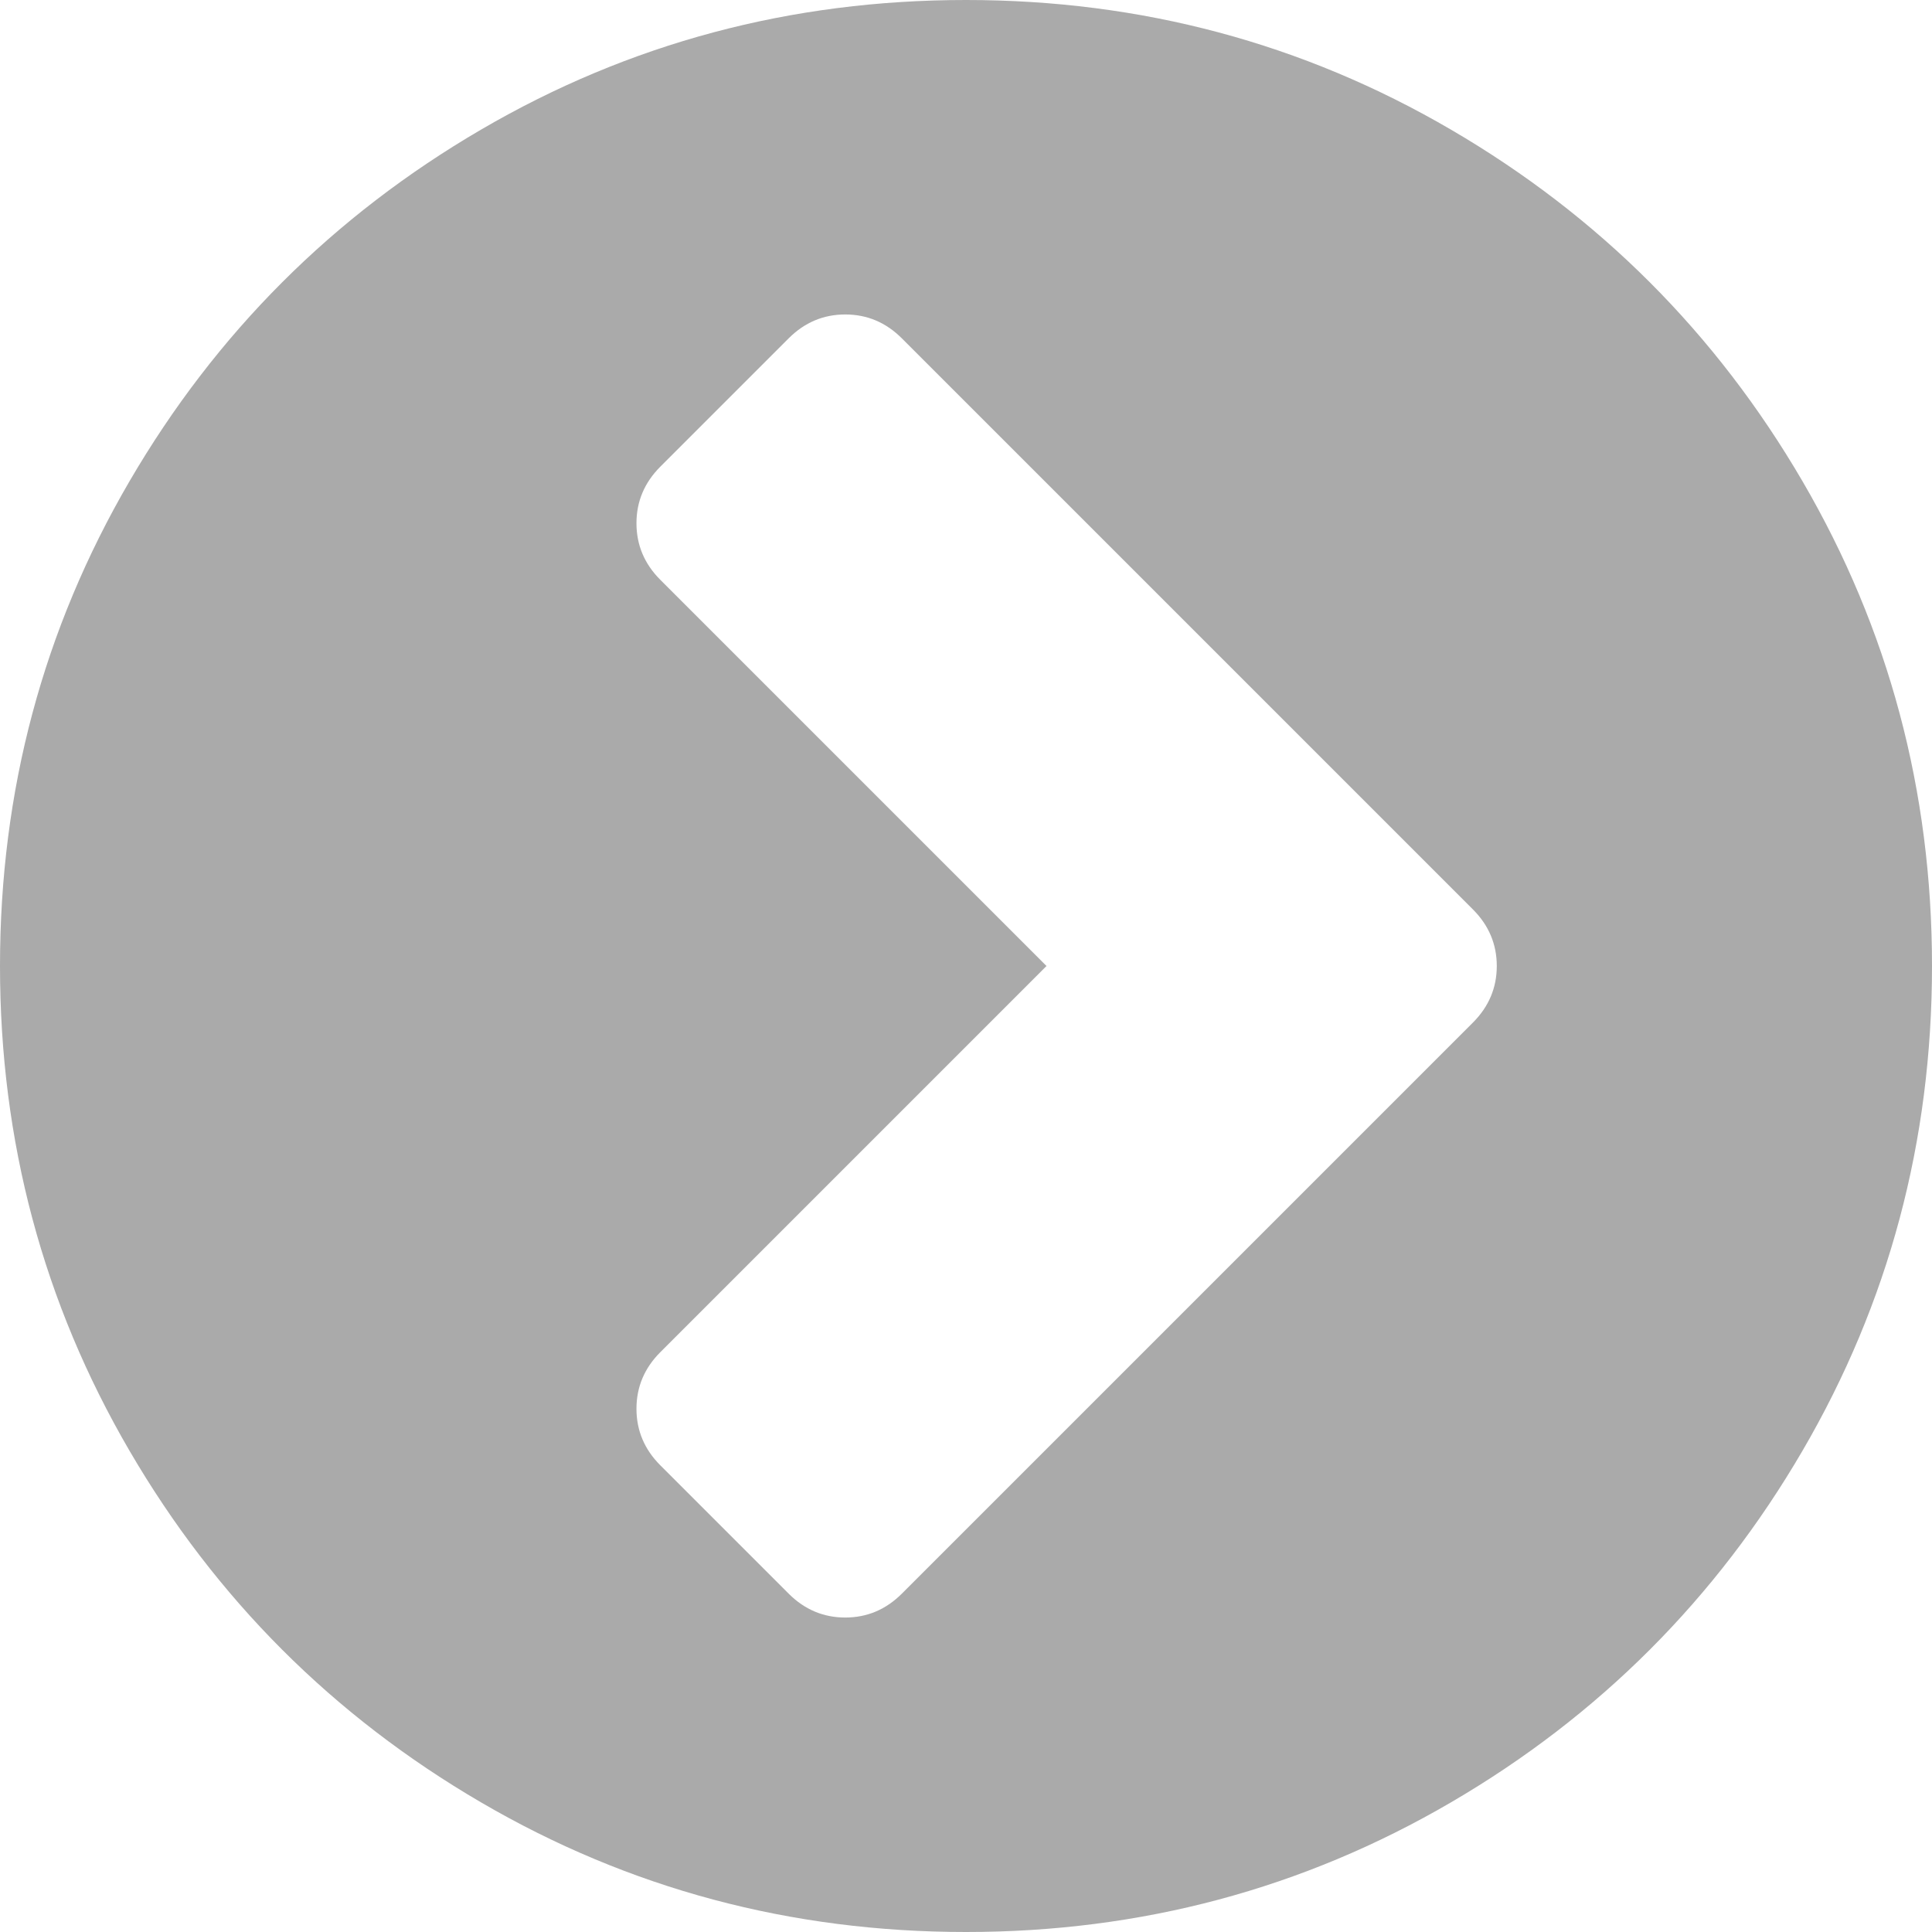 ﻿<?xml version="1.0" encoding="utf-8"?>
<svg version="1.1" xmlns:xlink="http://www.w3.org/1999/xlink" width="30px" height="30px" xmlns="http://www.w3.org/2000/svg">
  <g transform="matrix(1 0 0 1 -970 -307 )">
    <path d="M 13.125 25.117  C 13.464 25.117  13.757 24.993  14.004 24.746  L 22.871 15.879  C 23.118 15.632  23.242 15.339  23.242 15  C 23.242 14.661  23.118 14.368  22.871 14.121  L 14.004 5.254  C 13.757 5.007  13.464 4.883  13.125 4.883  C 12.786 4.883  12.493 5.007  12.246 5.254  L 10.254 7.246  C 10.007 7.493  9.883 7.786  9.883 8.125  C 9.883 8.464  10.007 8.757  10.254 9.004  L 16.25 15  L 10.254 20.996  C 10.007 21.243  9.883 21.536  9.883 21.875  C 9.883 22.214  10.007 22.507  10.254 22.754  L 12.246 24.746  C 12.493 24.993  12.786 25.117  13.125 25.117  Z M 27.988 7.471  C 29.329 9.769  30 12.279  30 15  C 30 17.721  29.329 20.231  27.988 22.529  C 26.647 24.827  24.827 26.647  22.529 27.988  C 20.231 29.329  17.721 30  15 30  C 12.279 30  9.769 29.329  7.471 27.988  C 5.173 26.647  3.353 24.827  2.012 22.529  C 0.671 20.231  0 17.721  0 15  C 0 12.279  0.671 9.769  2.012 7.471  C 3.353 5.173  5.173 3.353  7.471 2.012  C 9.769 0.671  12.279 0  15 0  C 17.721 0  20.231 0.671  22.529 2.012  C 24.827 3.353  26.647 5.173  27.988 7.471  Z " fill-rule="nonzero" fill="#aaaaaa" stroke="none" transform="matrix(1 0 0 1 970 307 )" />
  </g>
</svg>